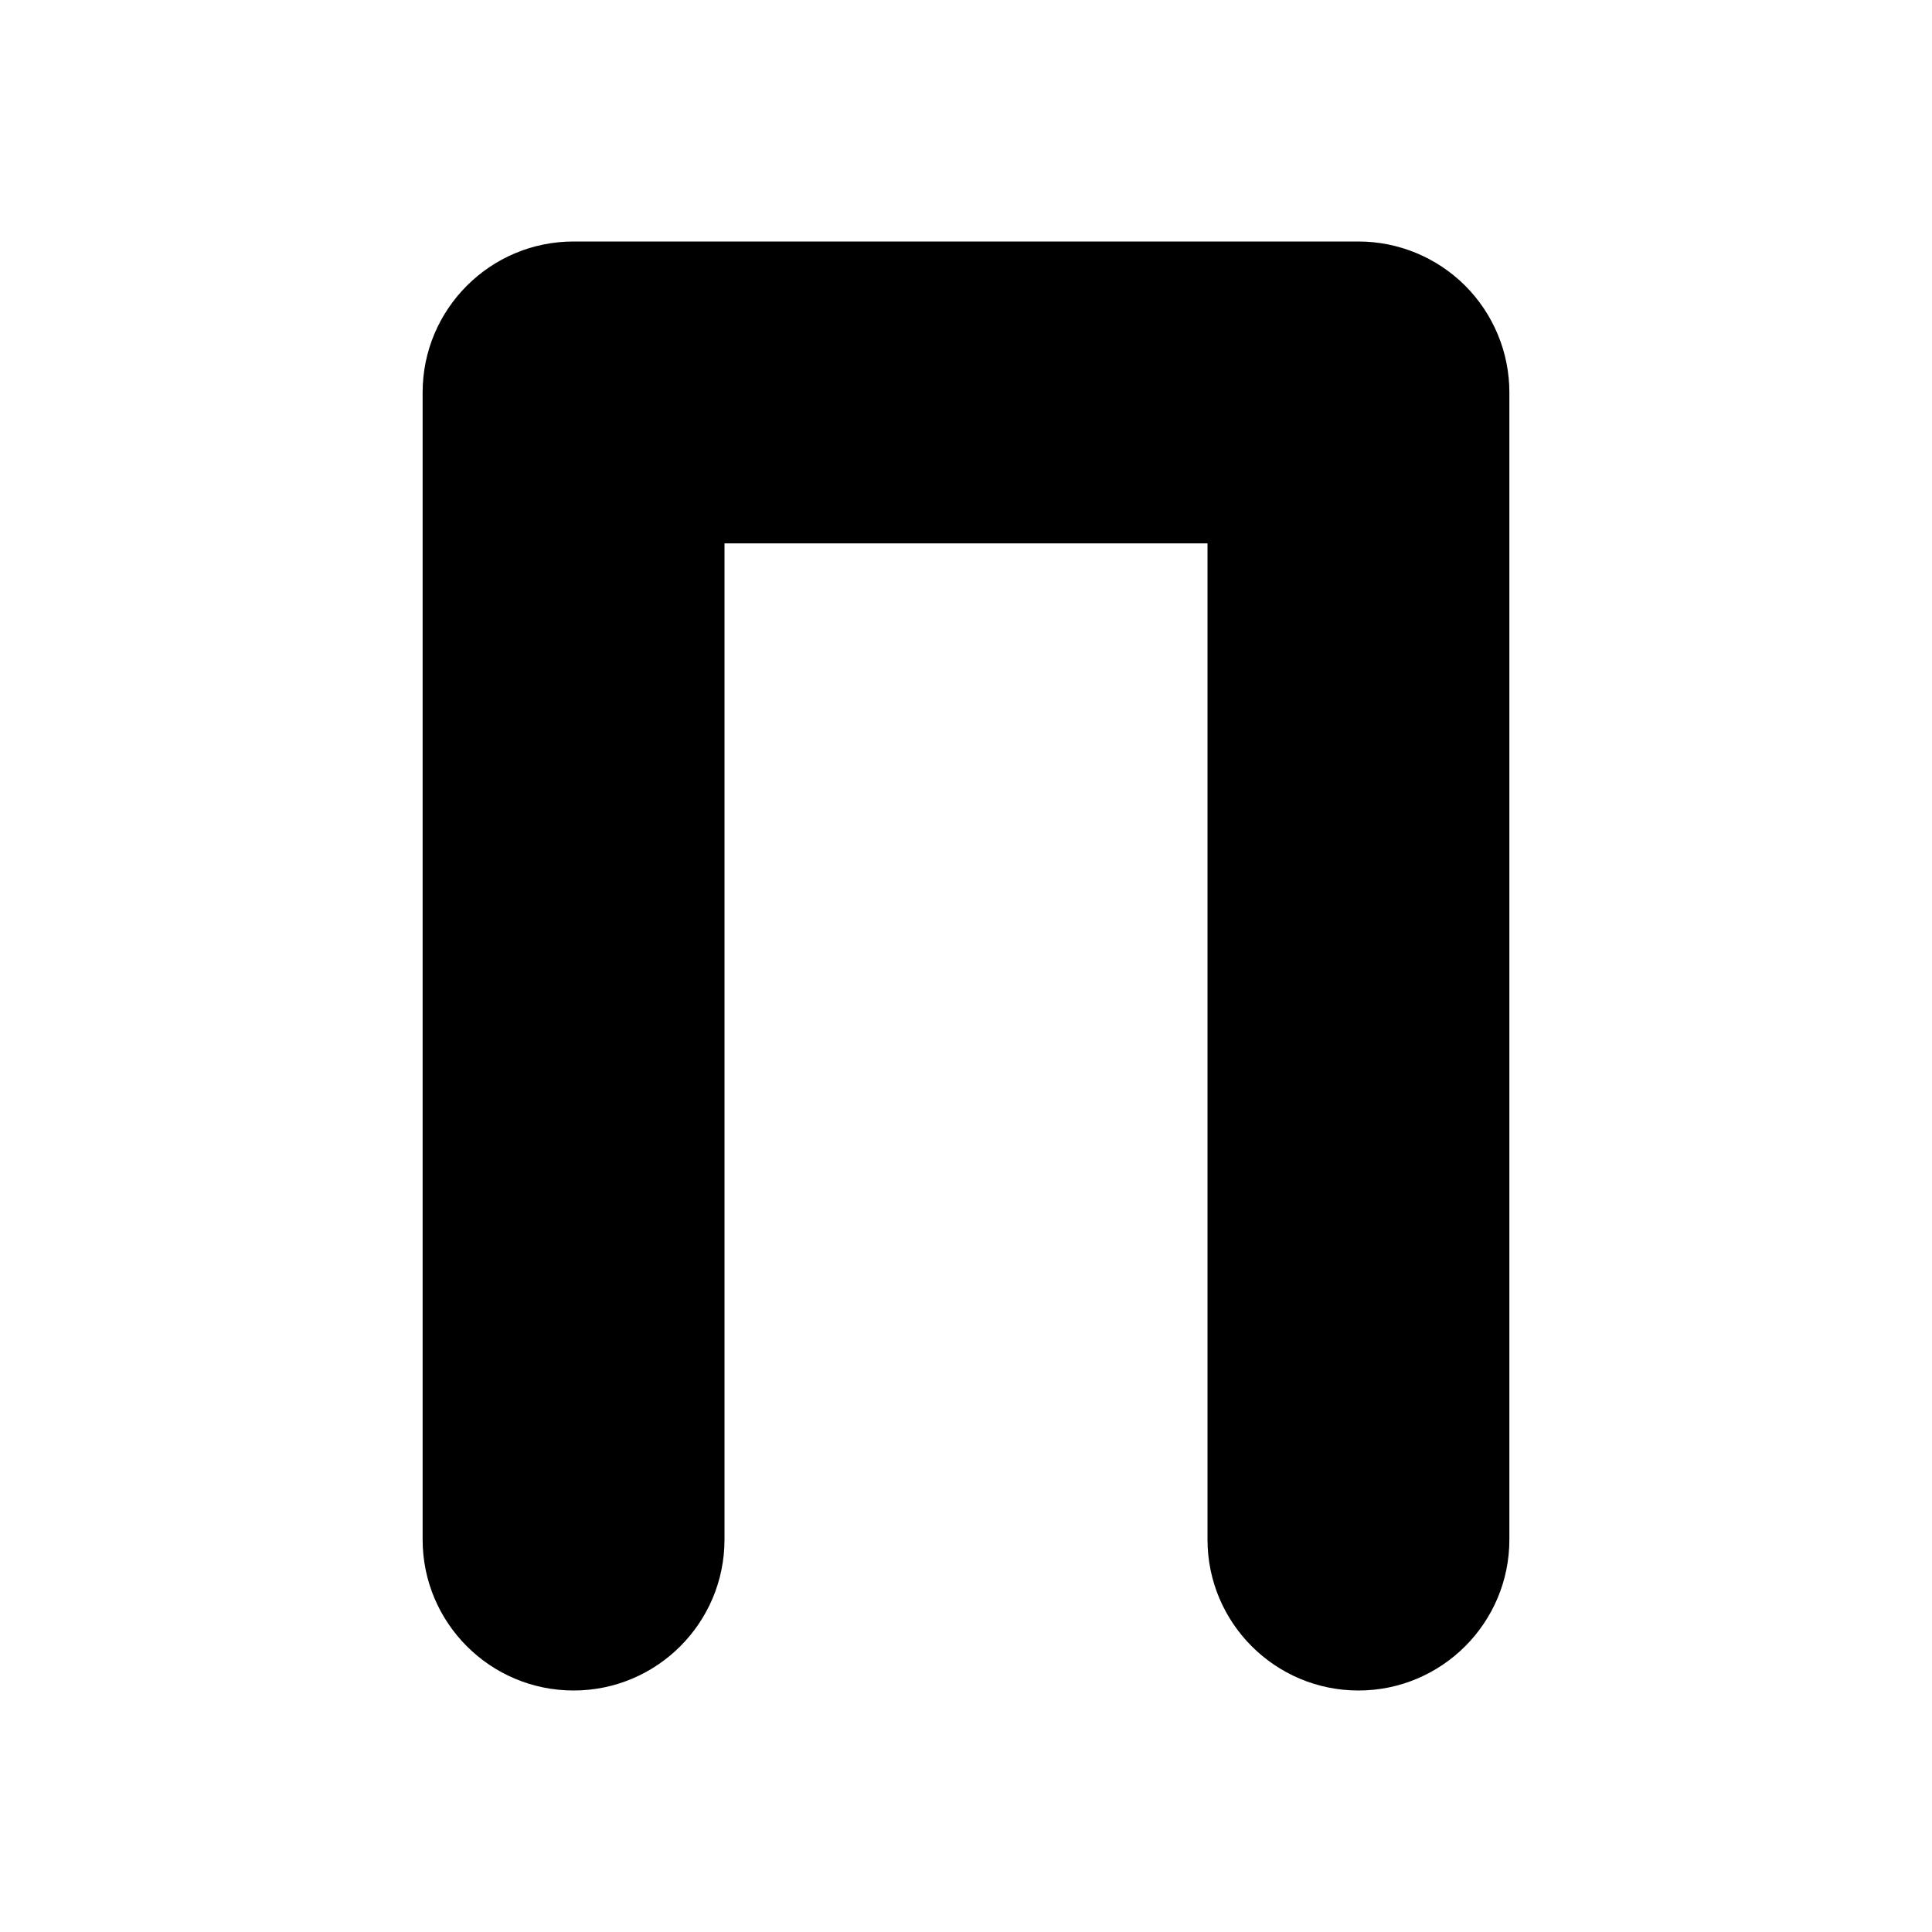 <svg width="16" height="16" viewBox="0 0 16 16" xmlns="http://www.w3.org/2000/svg">
<path d="M12.134 2.366C12.368 2.601 12.5 2.918 12.5 3.25V12.75C12.5 13.44 11.94 14 11.25 14C10.56 14 10 13.44 10 12.75V4.5H6V12.75C6 13.44 5.44 14 4.75 14C4.06 14 3.5 13.44 3.5 12.75L3.5 3.25C3.5 2.56 4.06 2 4.75 2L11.25 2C11.582 2 11.899 2.132 12.134 2.366Z"/>
</svg>
